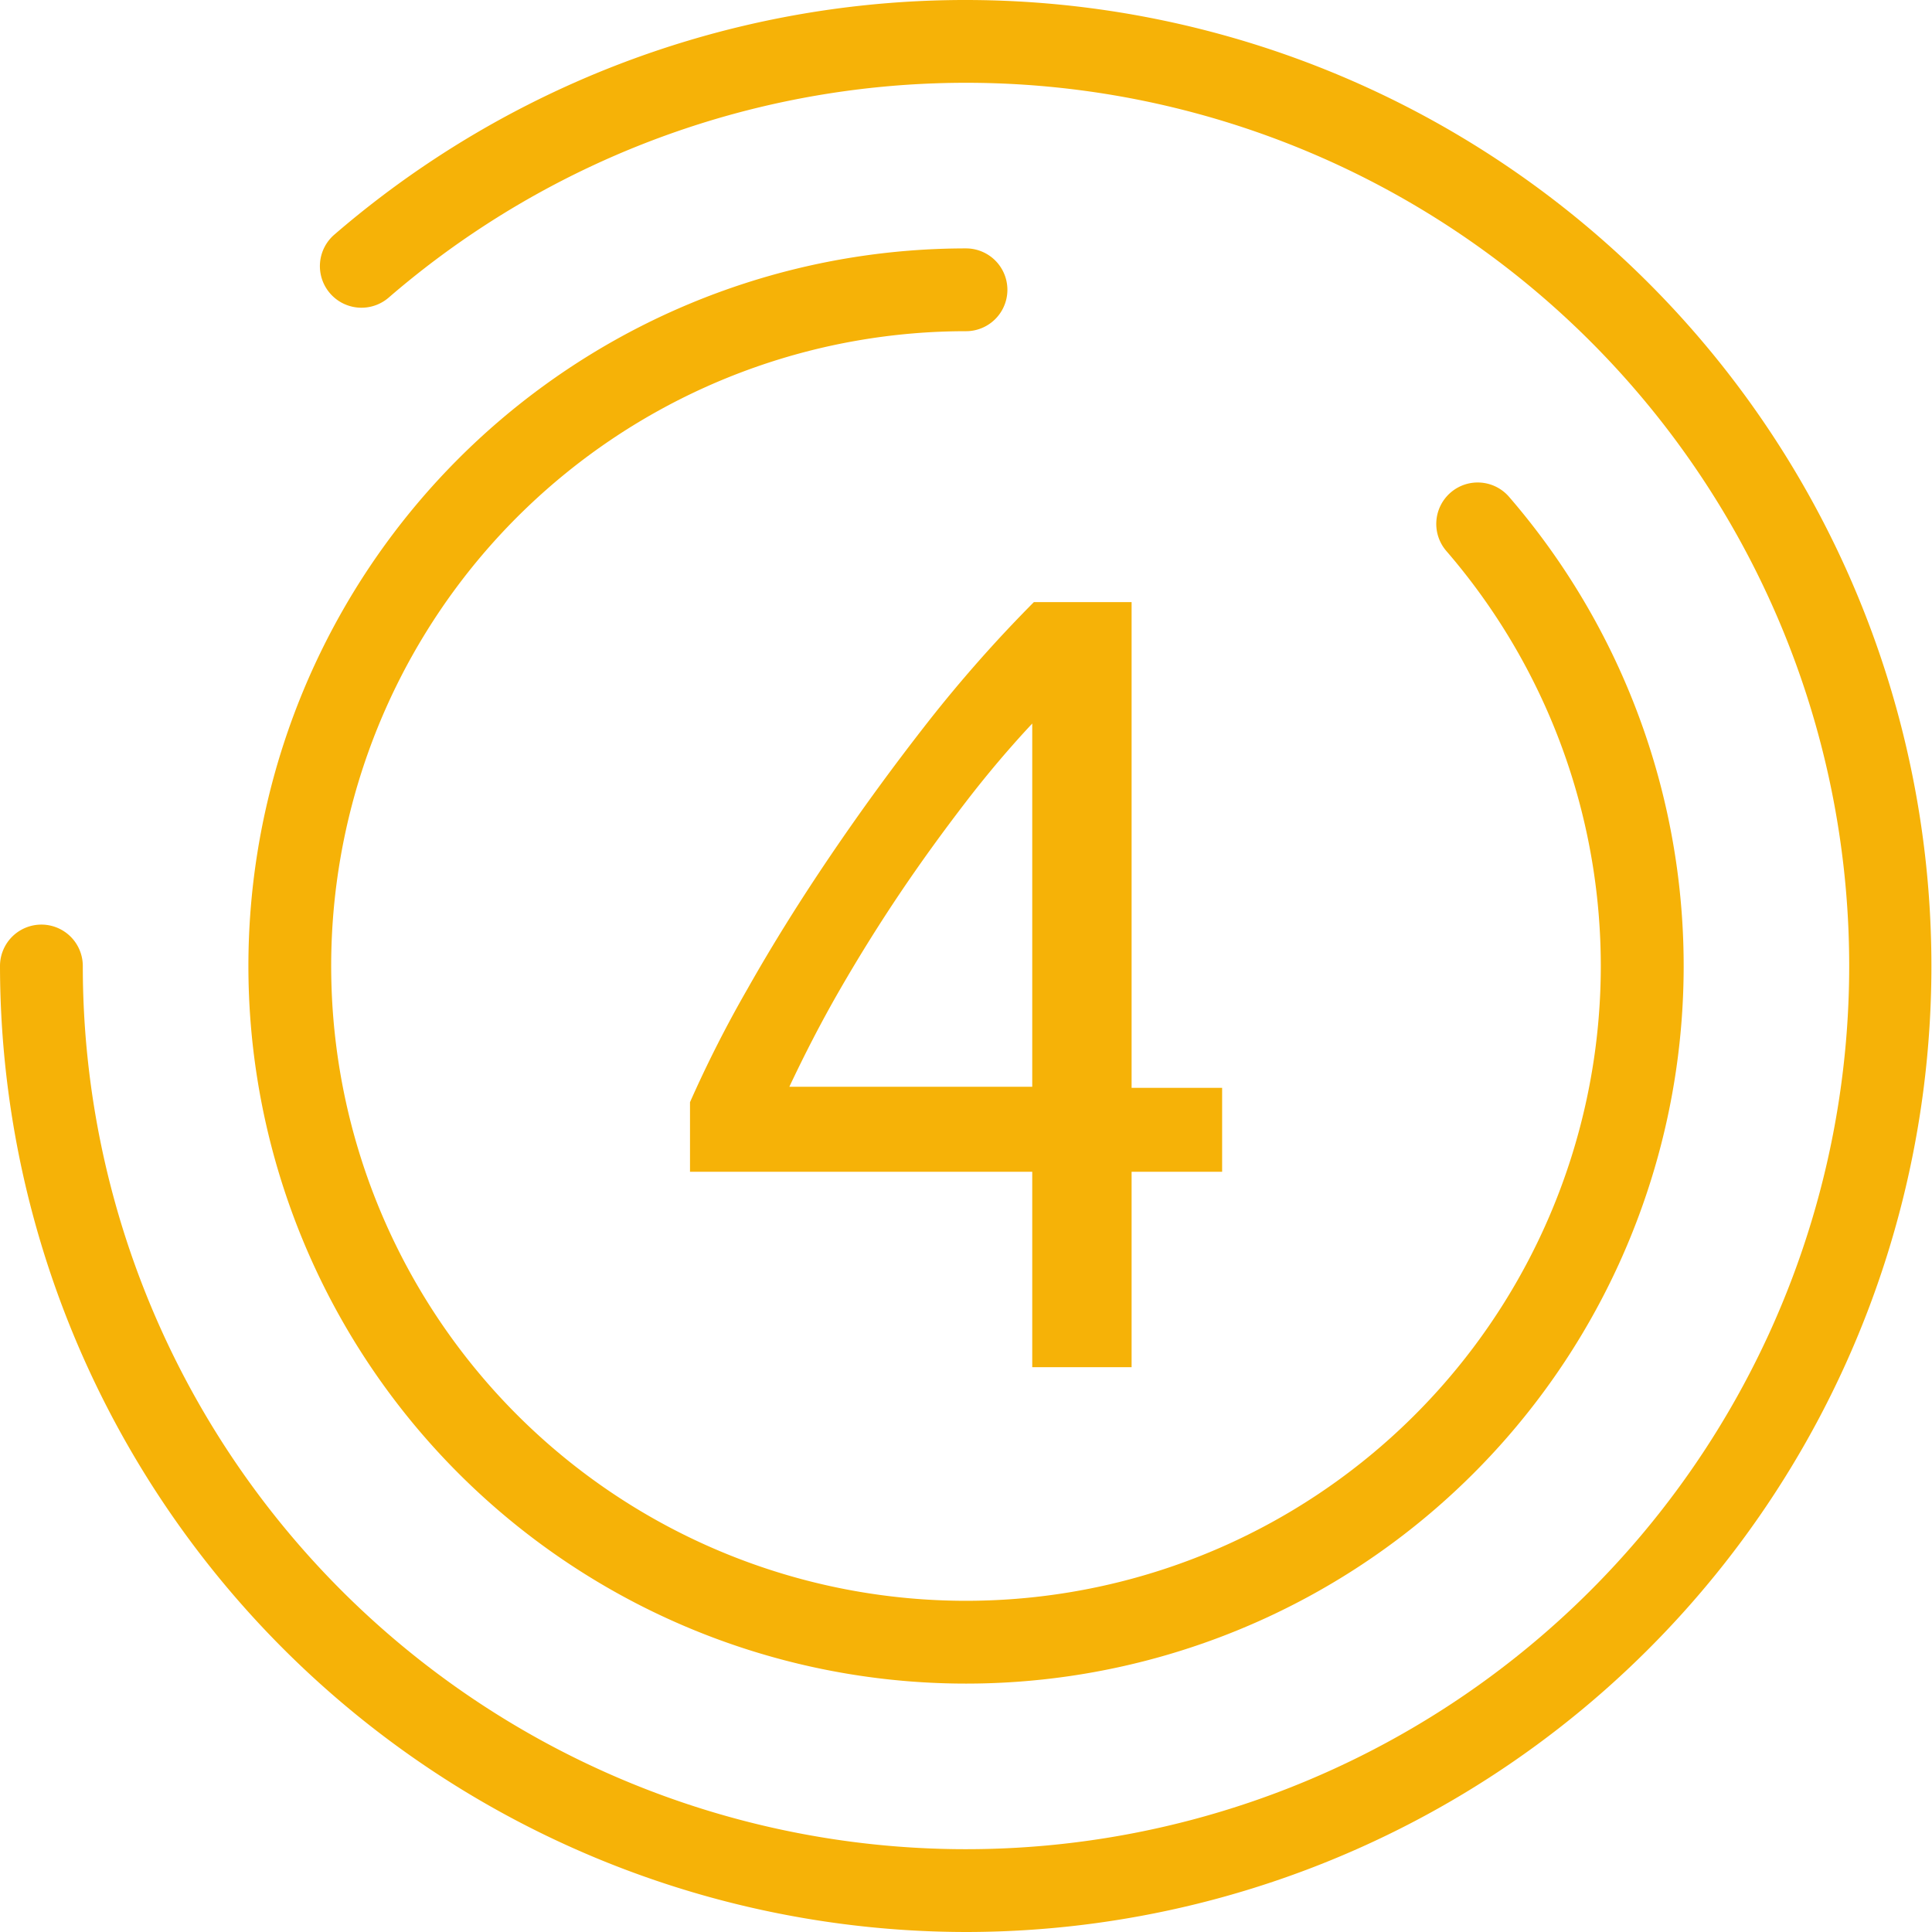 <svg xmlns="http://www.w3.org/2000/svg" viewBox="0 0 140 140"><defs><style>.cls-1{fill:#f6b207;}</style></defs><title>diferencial4</title><g id="Camada_2" data-name="Camada 2"><g id="Camada_1-2" data-name="Camada 1"><path class="cls-1" d="M50,79.87a87.38,87.38,0,0,1,4.16-8.2q2.64-4.68,6-9.64t7.12-9.76a99.32,99.32,0,0,1,7.64-8.64H82v35.2h6.56v6.08H82V99.07h-7.2V84.91H50Zm24.8-27.44c-1.6,1.71-3.22,3.61-4.84,5.72s-3.22,4.31-4.76,6.6-3,4.64-4.36,7-2.58,4.75-3.64,7h17.6Z"></path><path class="cls-1" d="M70,122A52,52,0,0,1,70,18a3,3,0,0,1,0,6,46,46,0,1,0,34.81,15.93A3,3,0,0,1,109.35,36,52,52,0,0,1,70,122Z"></path><path class="cls-1" d="M70,140A70.08,70.08,0,0,1,0,70a3,3,0,0,1,6,0A64,64,0,1,0,28.16,21.57,3,3,0,0,1,24.23,17,70,70,0,1,1,70,140Z"></path></g></g></svg>